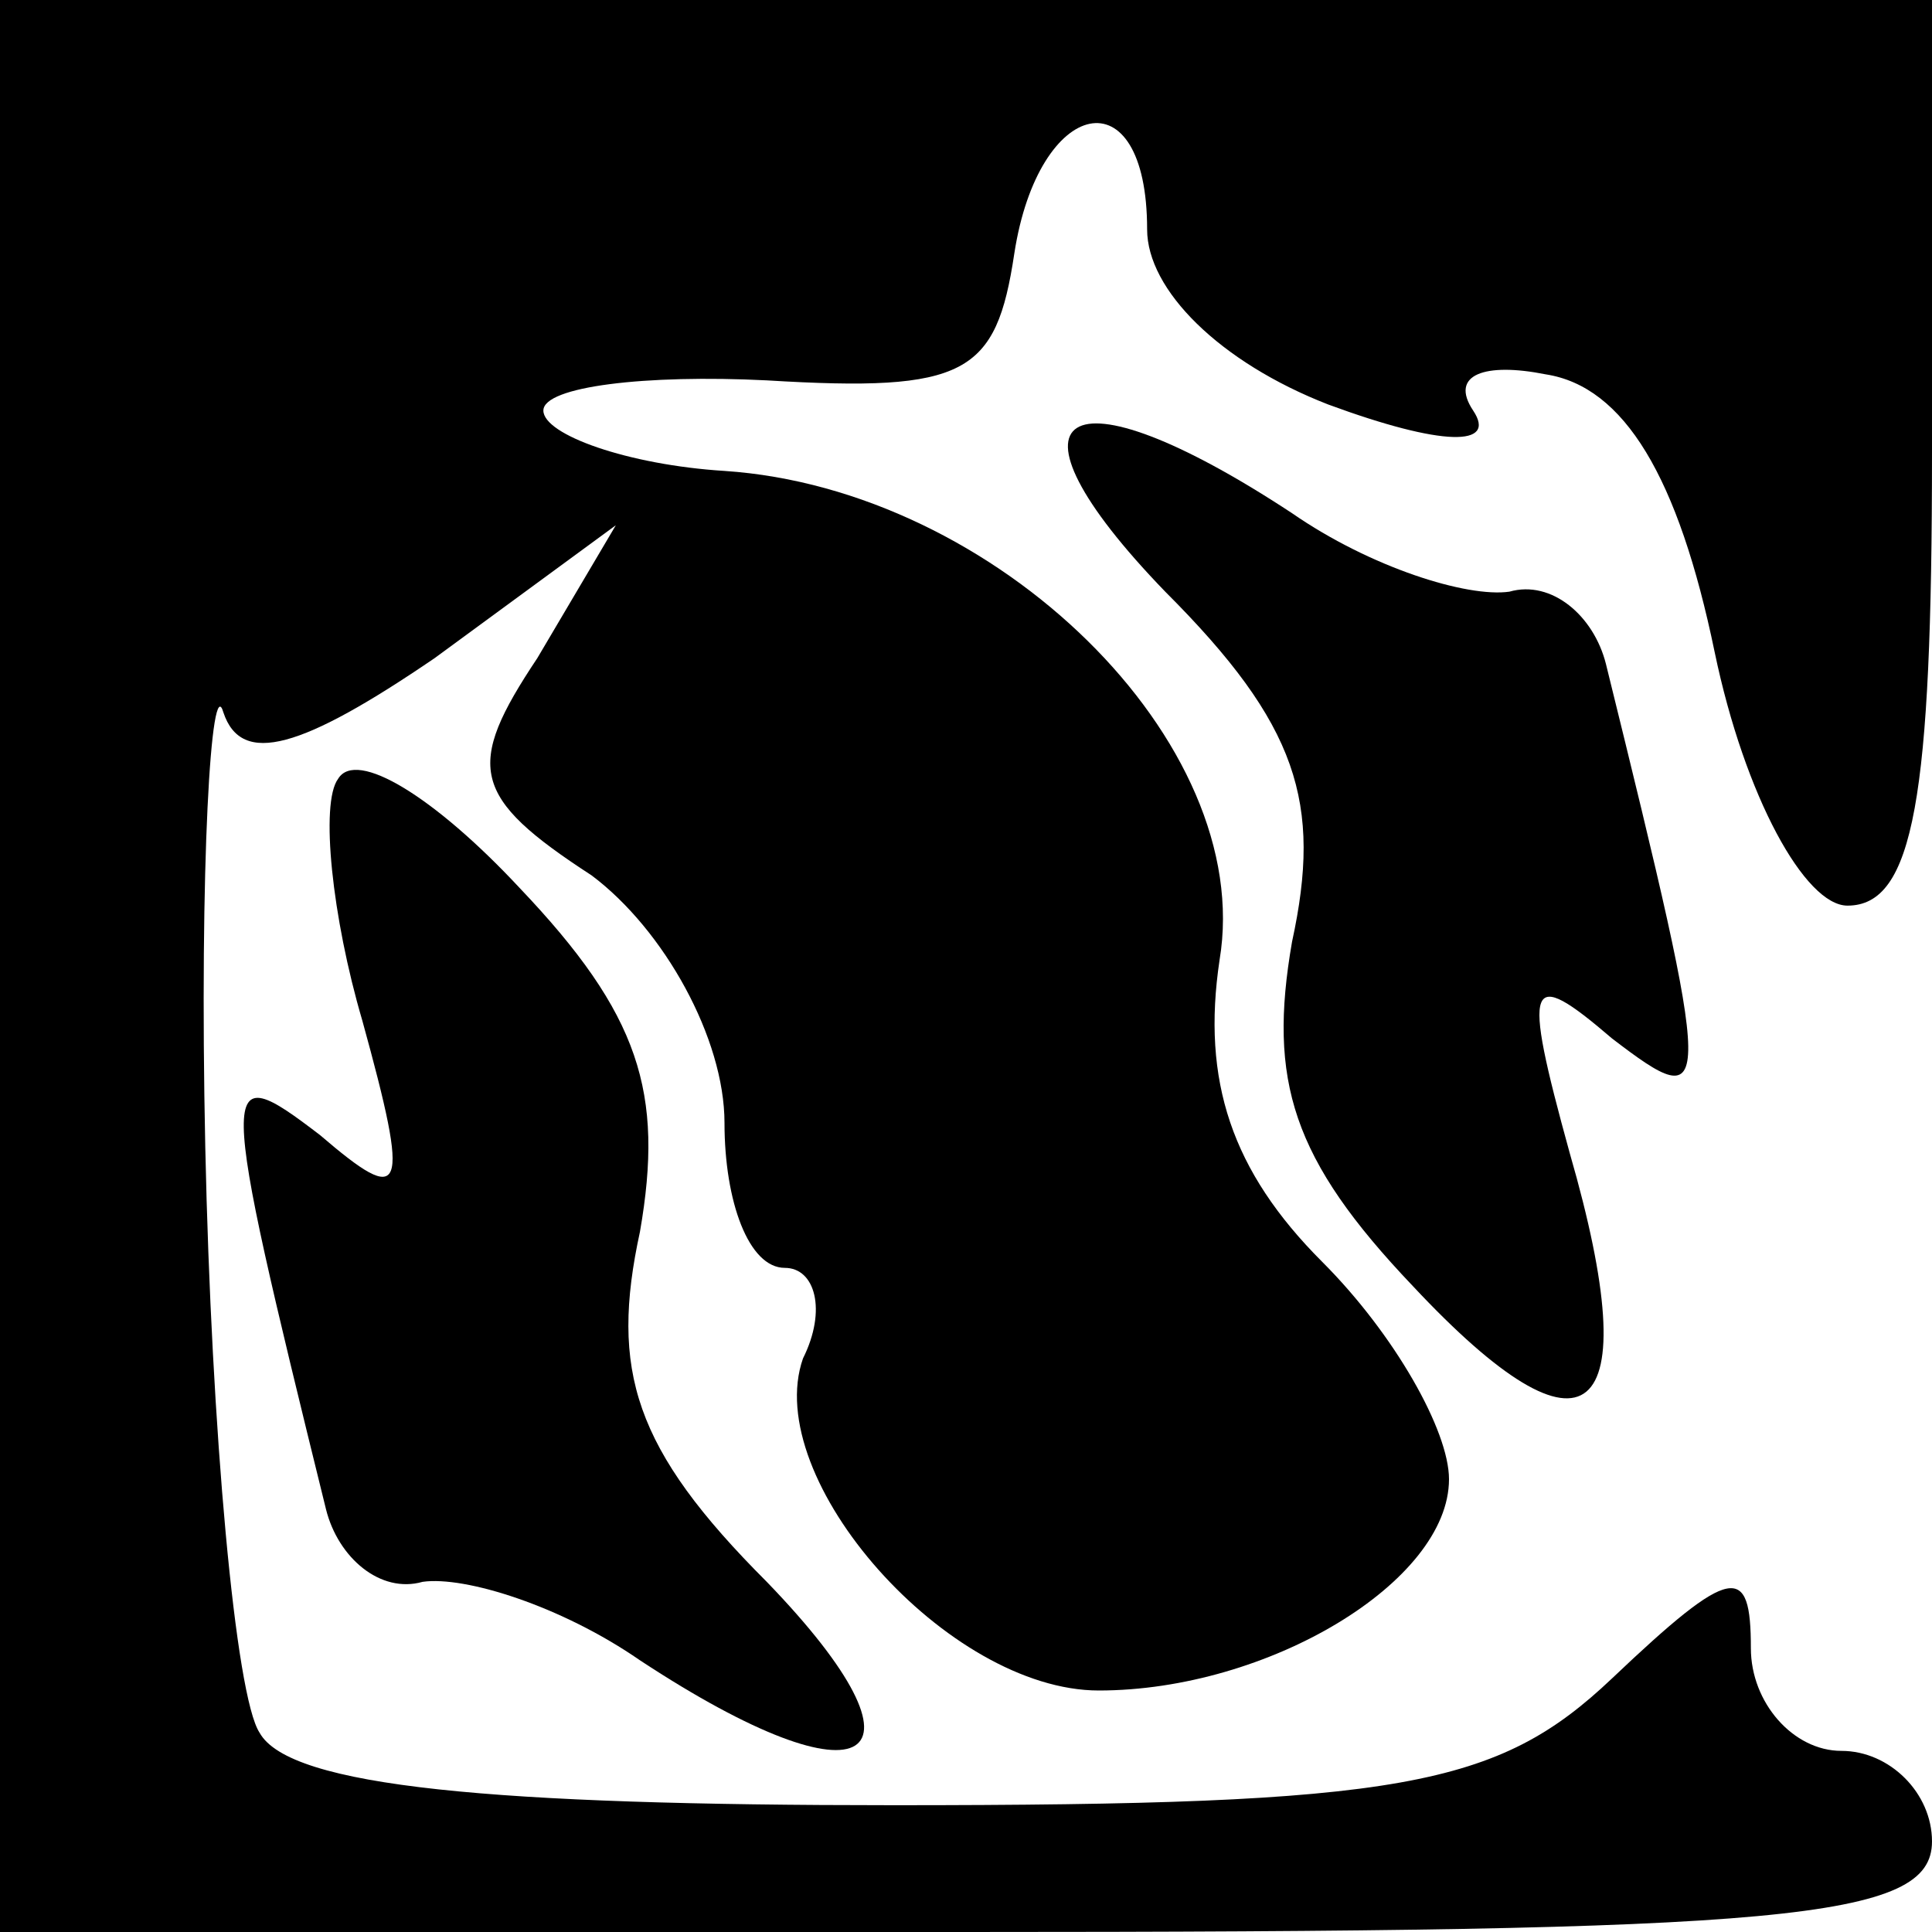 <?xml version="1.0" standalone="no"?>
<!DOCTYPE svg PUBLIC "-//W3C//DTD SVG 20010904//EN"
 "http://www.w3.org/TR/2001/REC-SVG-20010904/DTD/svg10.dtd">
<svg version="1.0" xmlns="http://www.w3.org/2000/svg"
 width="32pt" height="32pt" viewBox="0 0 32 32"
 preserveAspectRatio="xMidYMid meet">
<g transform="translate(0,32) scale(0.1,-0.1)"
fill="#000000" stroke="none">
<path fill="#000000" stroke="none" d="M0 160 l0 -160 160 0 c136 0 160 2 160
15 0 8 -7 15 -15 15 -8 0 -15 8 -15 17 0 14 -3 14 -23 -5 -19 -18 -35 -21
-119 -21 -66 0 -100 3 -105 12 -4 6 -8 50 -9 97 -1 47 1 79 3 72 3 -9 13 -6
35 9 l30 22 -13 -22 c-12 -18 -11 -23 9 -36 12 -9 22 -27 22 -41 0 -13 4 -24
10 -24 5 0 7 -7 3 -15 -7 -20 24 -55 49 -55 28 0 58 18 58 35 0 8 -9 24 -21
36 -15 15 -20 30 -17 50 6 36 -37 78 -82 81 -16 1 -30 6 -30 10 0 4 17 6 37 5
33 -2 38 1 41 21 4 26 22 30 22 4 0 -10 12 -22 30 -29 19 -7 28 -7 24 -1 -4 6
2 8 12 6 13 -2 22 -17 28 -46 5 -24 15 -42 22 -42 11 0 14 18 14 75 l0 75
-160 0 -160 0 0 -160z"/>
<path fill="#000000" stroke="none" d="M193 222 c22 -22 26 -35 21 -58 -4 -23
0 -36 20 -57 29 -31 39 -23 26 22 -8 29 -7 31 7 19 17 -13 17 -11 -1 62 -2 8
-9 14 -16 12 -7 -1 -23 4 -36 13 -38 25 -50 17 -21 -13z"/>
<path fill="#000000" stroke="none" d="M56 191 c-3 -4 -1 -23 4 -40 8 -29 7
-31 -7 -19 -17 13 -17 11 1 -62 2 -8 9 -14 16 -12 7 1 23 -4 36 -13 38 -25 50
-17 21 13 -22 22 -26 35 -21 58 4 23 0 36 -20 57 -14 15 -27 23 -30 18z"/>
</g>
</svg>
